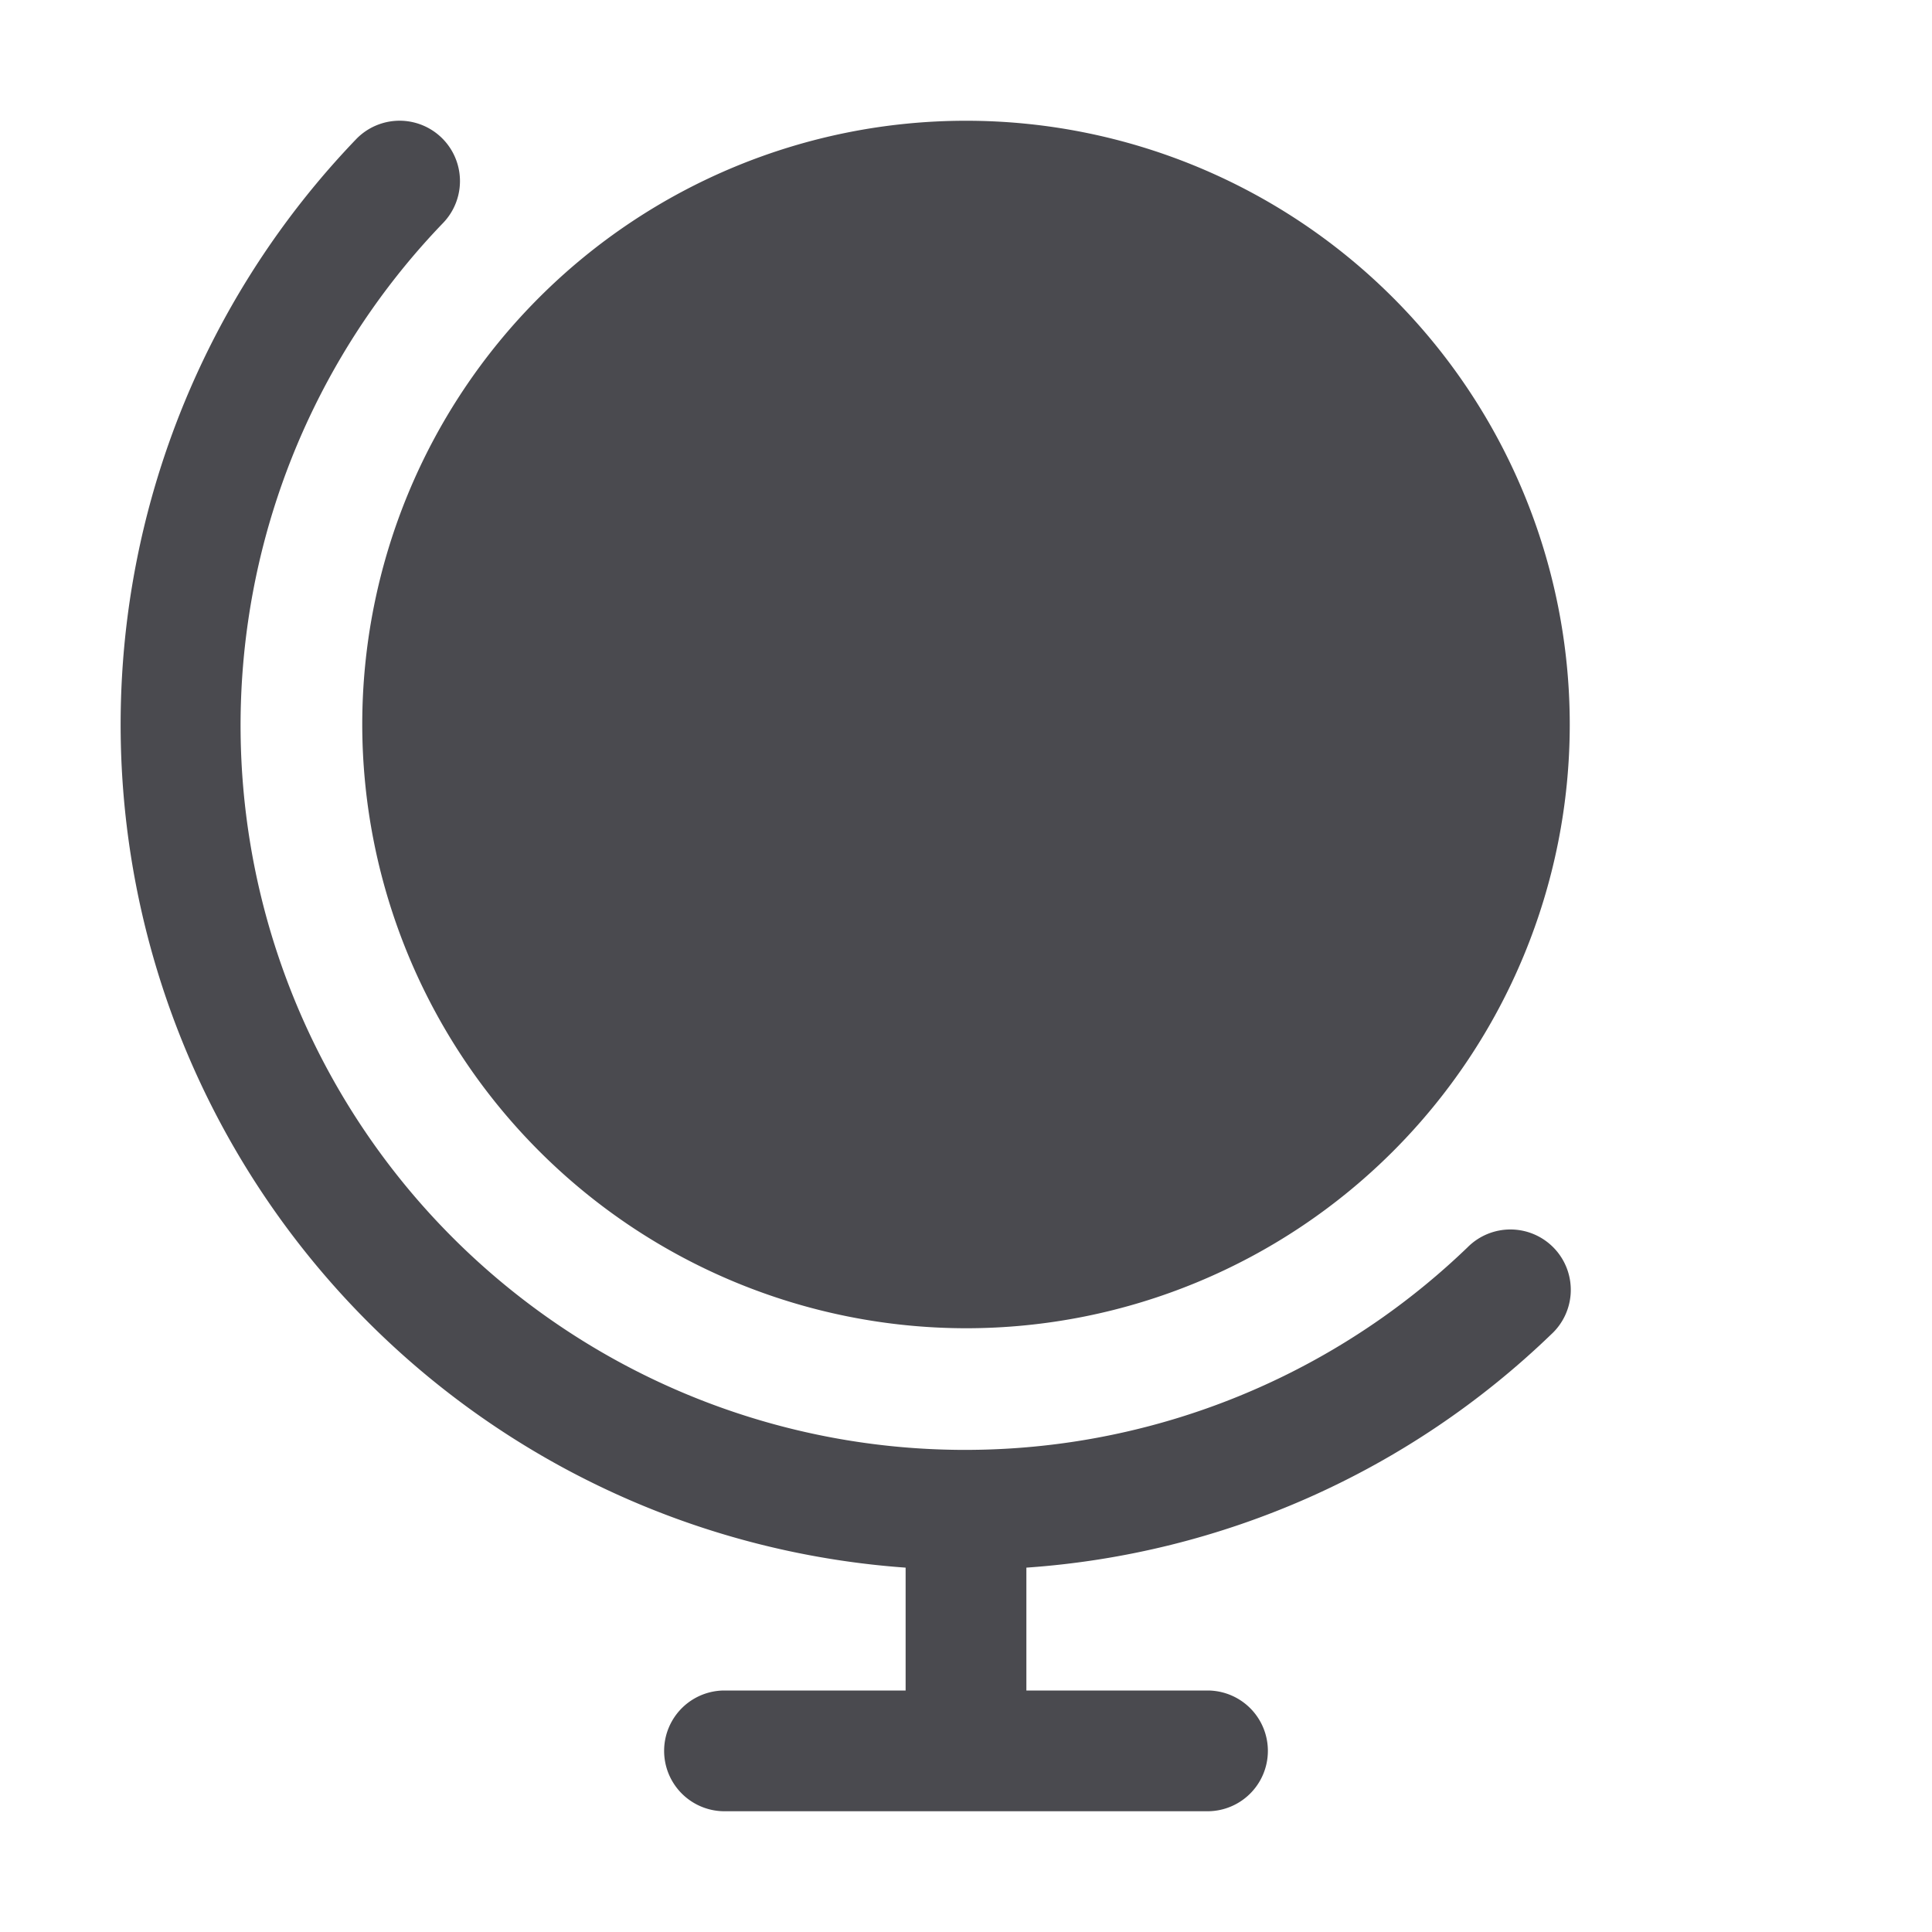 <svg xmlns="http://www.w3.org/2000/svg" width="32" height="32" fill="none" viewBox="0 0 32 32">
  <path fill="#4A4A4F" d="M6 12a10 10 0 1 1 10 10A10.011 10.011 0 0 1 6 12Zm18.307 8.66A12 12 0 0 1 7.34 3.692a1 1 0 1 0-1.443-1.385A14 14 0 0 0 15 25.965V28h-3a1 1 0 0 0 0 2h8a1 1 0 0 0 0-2h-3v-2.035a13.902 13.902 0 0 0 8.692-3.863 1 1 0 1 0-1.385-1.442Z"/>
</svg>
